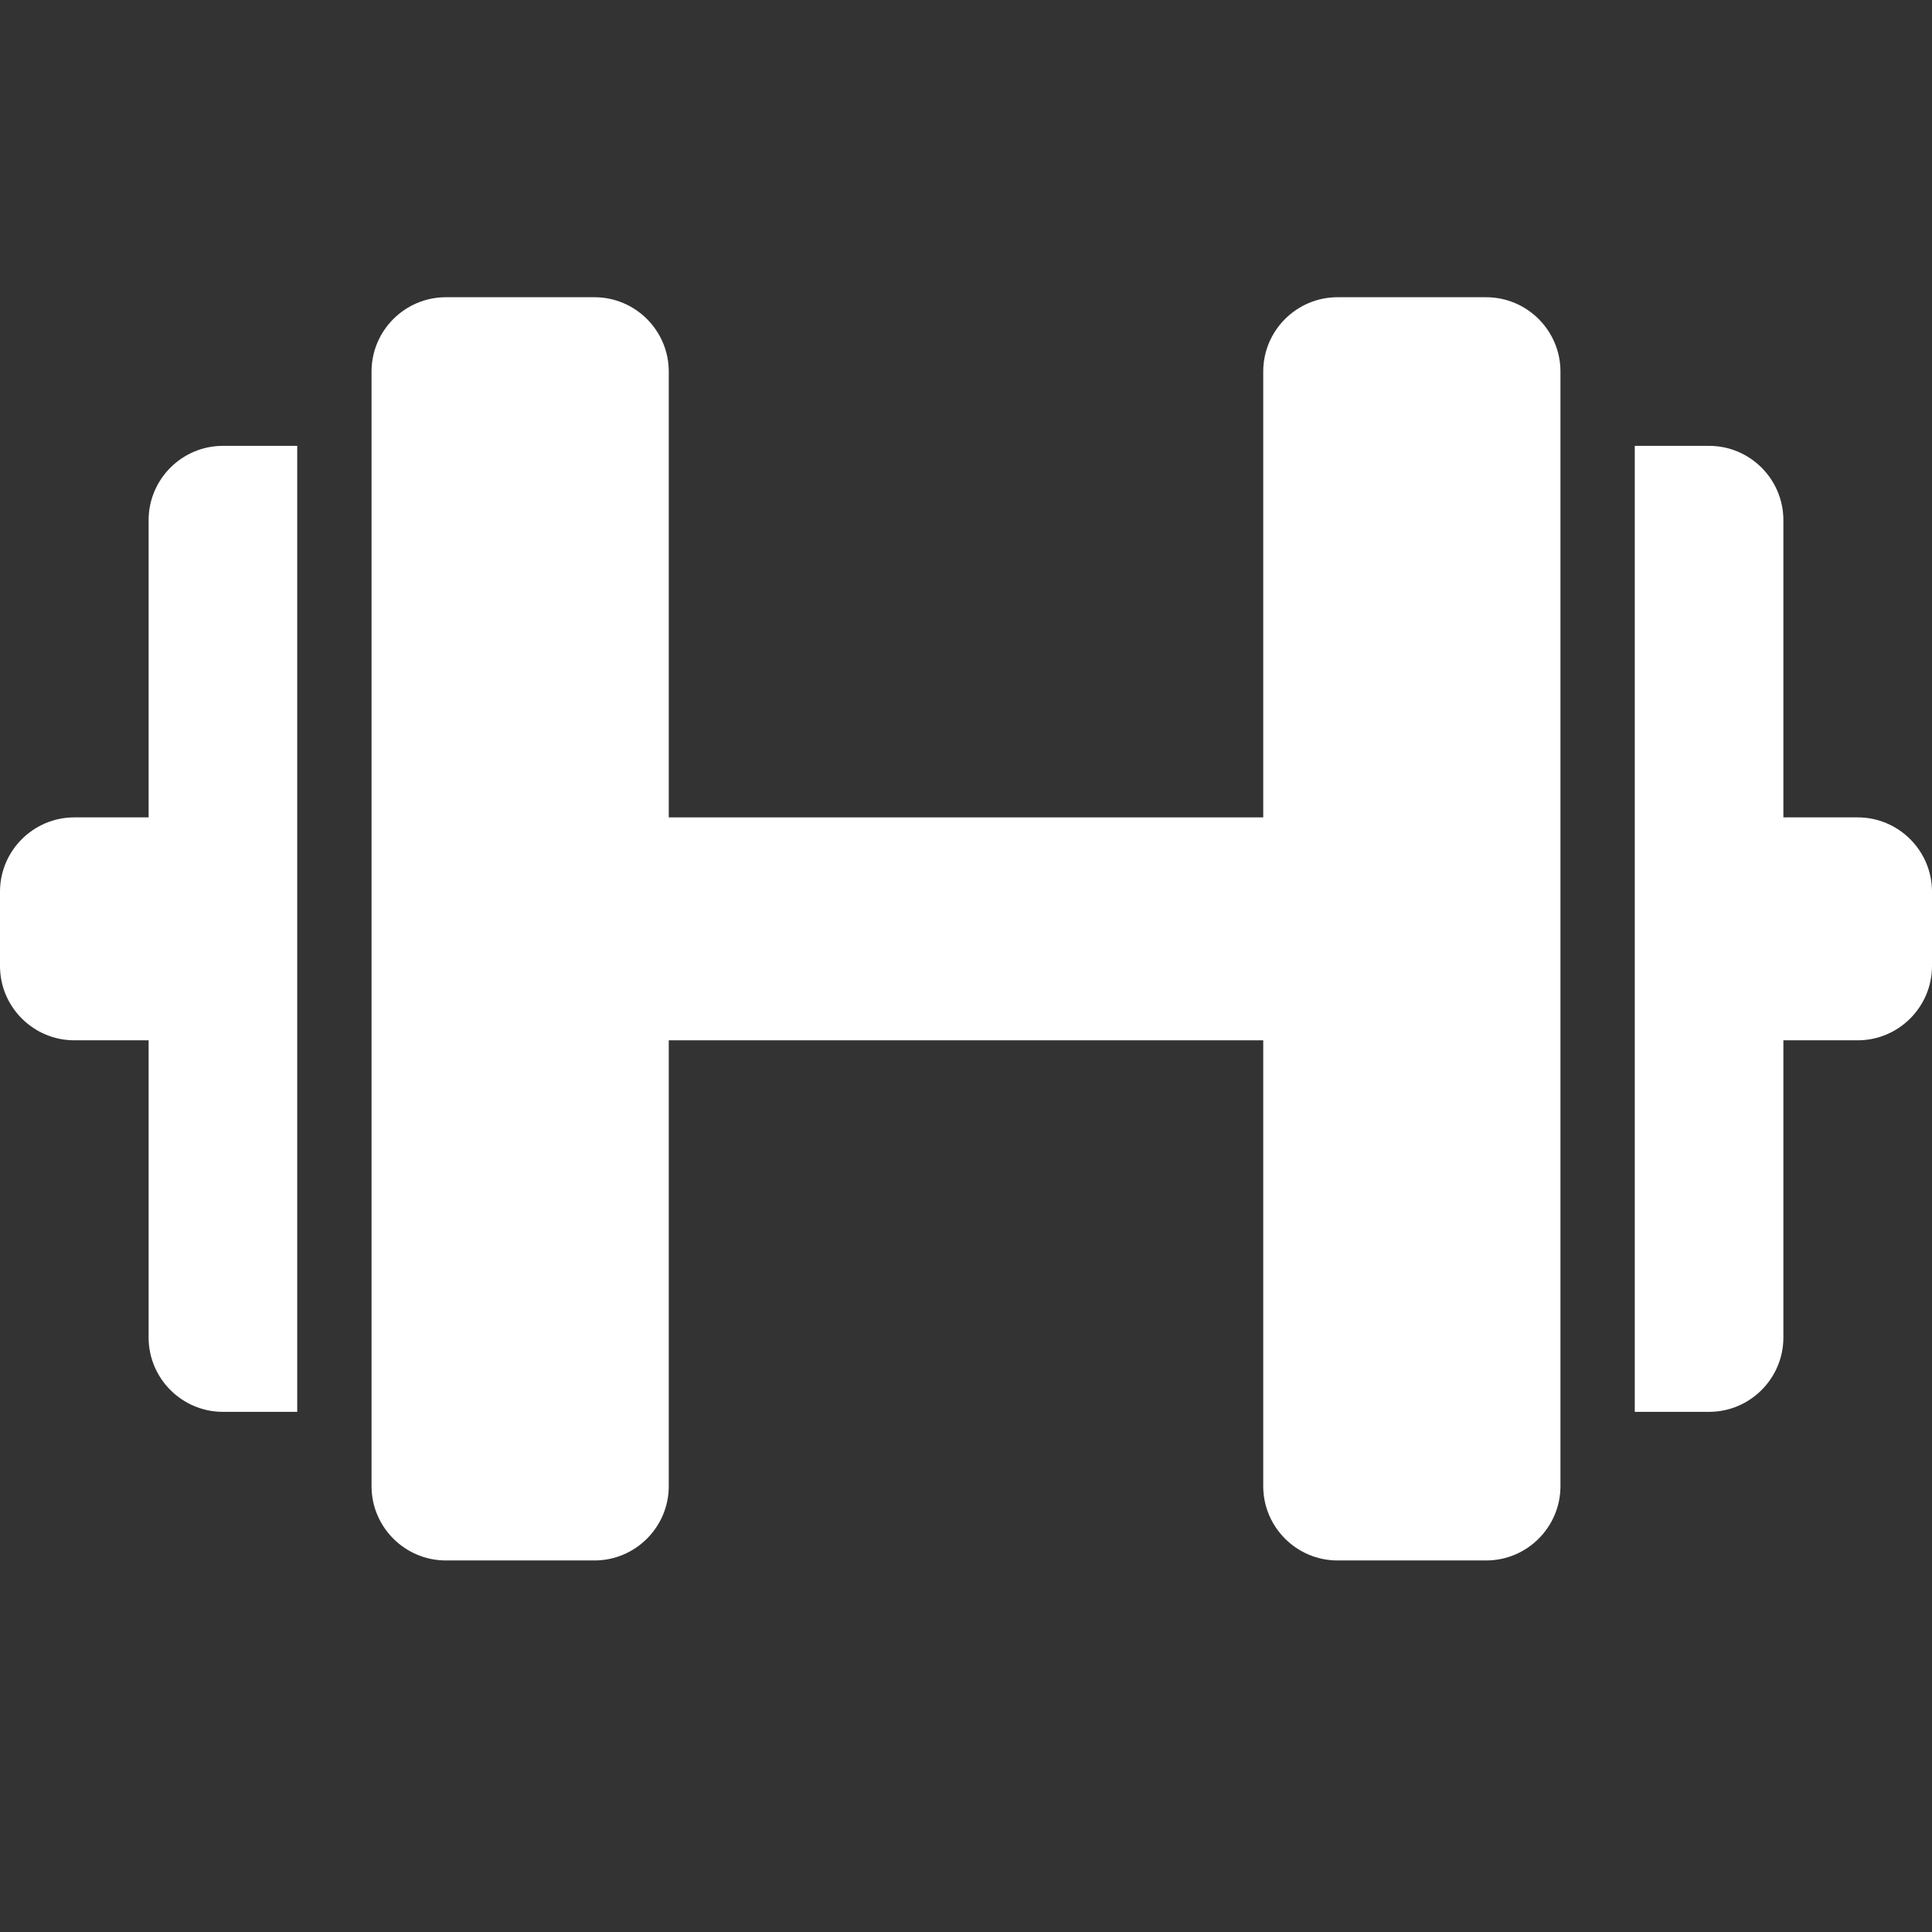 <?xml version="1.0" encoding="utf-8"?>
<!-- Generator: Adobe Illustrator 16.0.0, SVG Export Plug-In . SVG Version: 6.00 Build 0)  -->
<!DOCTYPE svg PUBLIC "-//W3C//DTD SVG 1.1//EN" "http://www.w3.org/Graphics/SVG/1.1/DTD/svg11.dtd">
<svg version="1.1" id="Layer_1" xmlns="http://www.w3.org/2000/svg" xmlns:xlink="http://www.w3.org/1999/xlink" x="0px" y="0px"
	 width="26px" height="26px" viewBox="0 0 26 26" enable-background="new 0 0 26 26" xml:space="preserve">
<rect x="0" y="0" width="26" height="26" fill="#333333" stroke="none"/>
<rect fill="none" width="26" height="26"/>
<path fill="white" d="M6,21c-0.551,0-1-0.449-1-1V5c0-0.551,0.449-1,1-1h2c0.551,0,1,0.449,1,1v15c0,0.551-0.449,1-1,1H6z"/>
<path fill="white" d="M3,19c-0.551,0-1-0.449-1-1V7c0-0.551,0.449-1,1-1h1v13H3z"/>
<path fill="white" d="M18,21c-0.551,0-1-0.449-1-1V5c0-0.551,0.449-1,1-1h2c0.551,0,1,0.449,1,1v15c0,0.551-0.449,1-1,1H18z"/>
<path fill="white" d="M22,19V6h1c0.551,0,1,0.449,1,1v11c0,0.551-0.449,1-1,1H22z"/>
<g fill="white">
	<path fill="white" d="M25,11h-2v3h2c0.551,0,1-0.449,1-1v-1C26,11.449,25.551,11,25,11z"/>
	<path fill="white" d="M3,11H1c-0.551,0-1,0.449-1,1v1c0,0.551,0.449,1,1,1h2V11z"/>
	<rect x="8" y="11" fill="white" width="10" height="3"/>
</g>
</svg>
